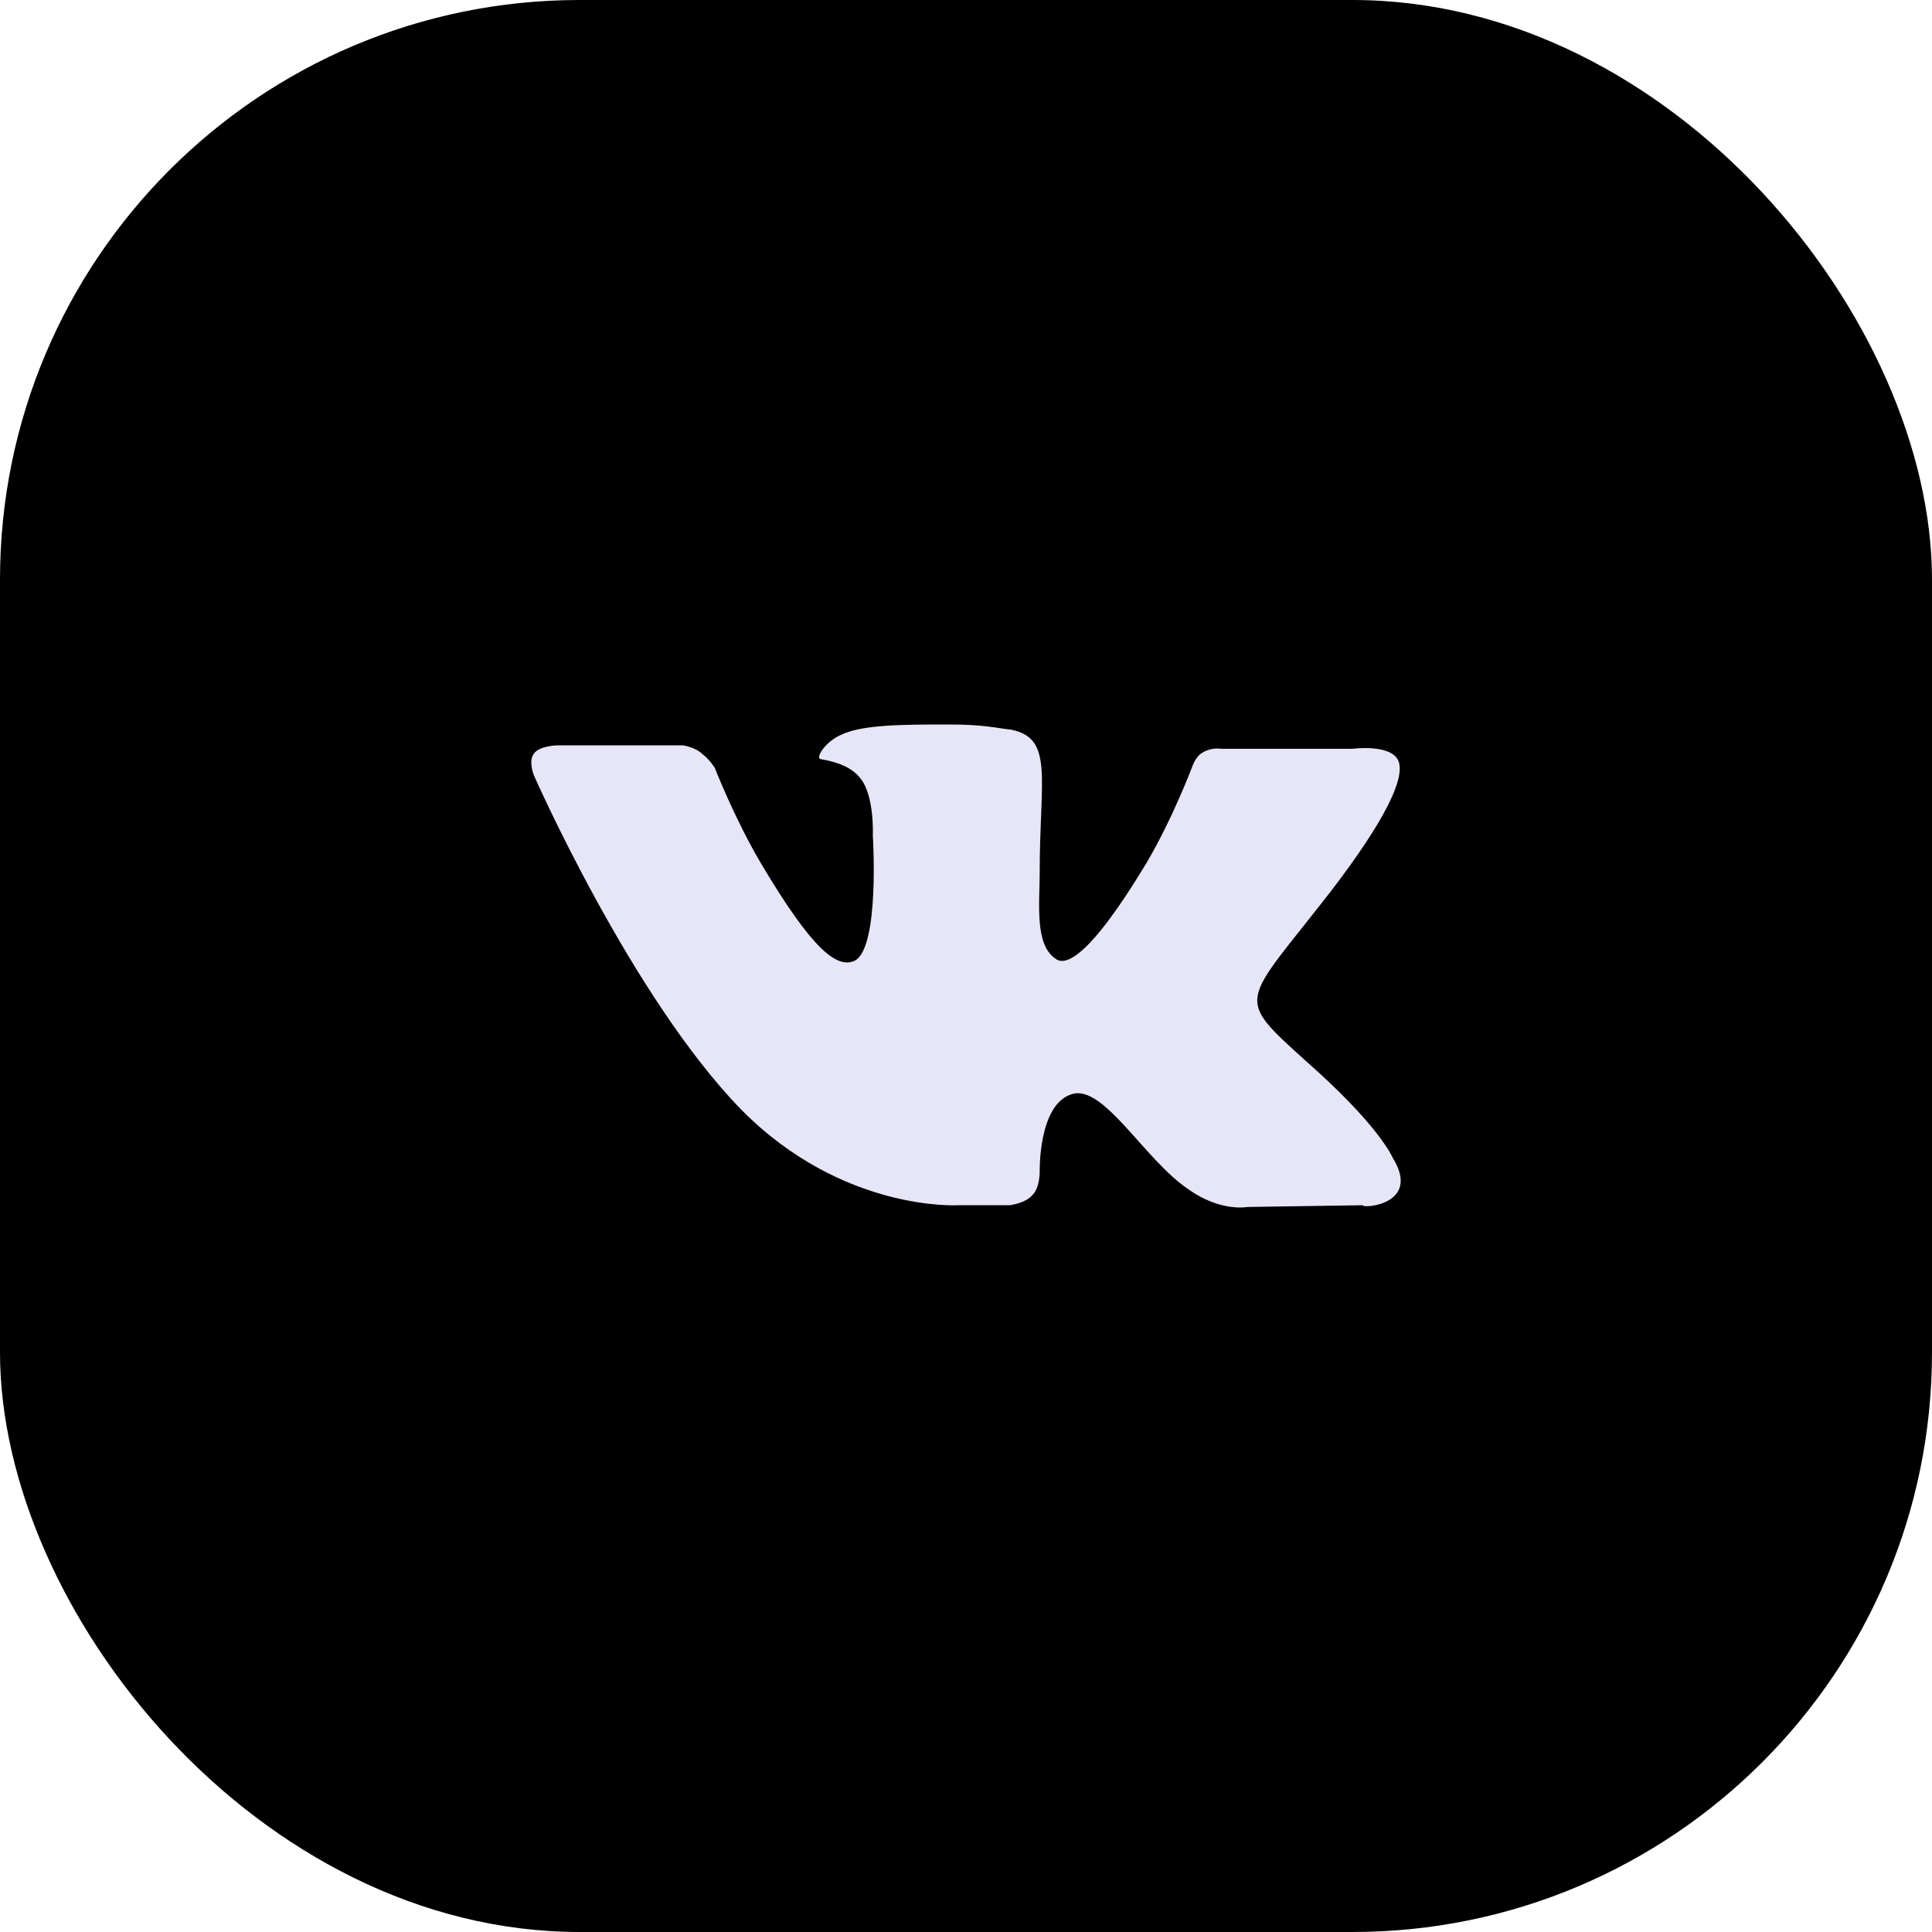 <svg width="40" height="40" viewBox="0 0 40 40" fill="none" xmlns="http://www.w3.org/2000/svg">
<rect width="40" height="40" rx="12" fill="currentColor"/>
<path d="M28.842 23.983C28.806 23.911 28.512 23.265 27.041 21.971C25.534 20.605 25.718 20.821 27.556 18.45C28.659 17.012 29.1 16.114 28.953 15.755C28.806 15.395 27.997 15.503 27.997 15.503H25.276C25.276 15.503 25.093 15.467 24.909 15.575C24.762 15.647 24.688 15.862 24.688 15.862C24.688 15.862 24.284 16.94 23.732 17.875C22.519 19.887 22.041 19.995 21.857 19.851C21.416 19.563 21.526 18.701 21.526 18.054C21.526 16.114 21.821 15.287 20.938 15.108C20.607 15.072 20.387 15 19.652 15C18.696 15 17.85 15 17.409 15.216C17.078 15.359 16.858 15.719 17.005 15.719C17.189 15.755 17.593 15.826 17.813 16.114C18.108 16.473 18.071 17.3 18.071 17.3C18.071 17.3 18.218 19.599 17.703 19.887C17.335 20.067 16.821 19.671 15.755 17.875C15.203 16.94 14.799 15.898 14.799 15.898C14.799 15.898 14.689 15.719 14.541 15.611C14.395 15.467 14.137 15.431 14.137 15.431H11.564C11.564 15.431 11.159 15.431 11.049 15.611C10.939 15.755 11.049 16.042 11.049 16.042C11.049 16.042 13.071 20.641 15.35 22.977C17.446 25.097 19.835 24.953 19.835 24.953H20.901C20.901 24.953 21.232 24.917 21.379 24.738C21.526 24.594 21.526 24.271 21.526 24.271C21.526 24.271 21.49 22.869 22.188 22.654C22.85 22.438 23.695 24.019 24.615 24.63C25.276 25.097 25.828 24.989 25.828 24.989L28.217 24.953C28.181 25.025 29.431 24.953 28.842 23.983Z" fill="#E6E6F8"/>
</svg>
